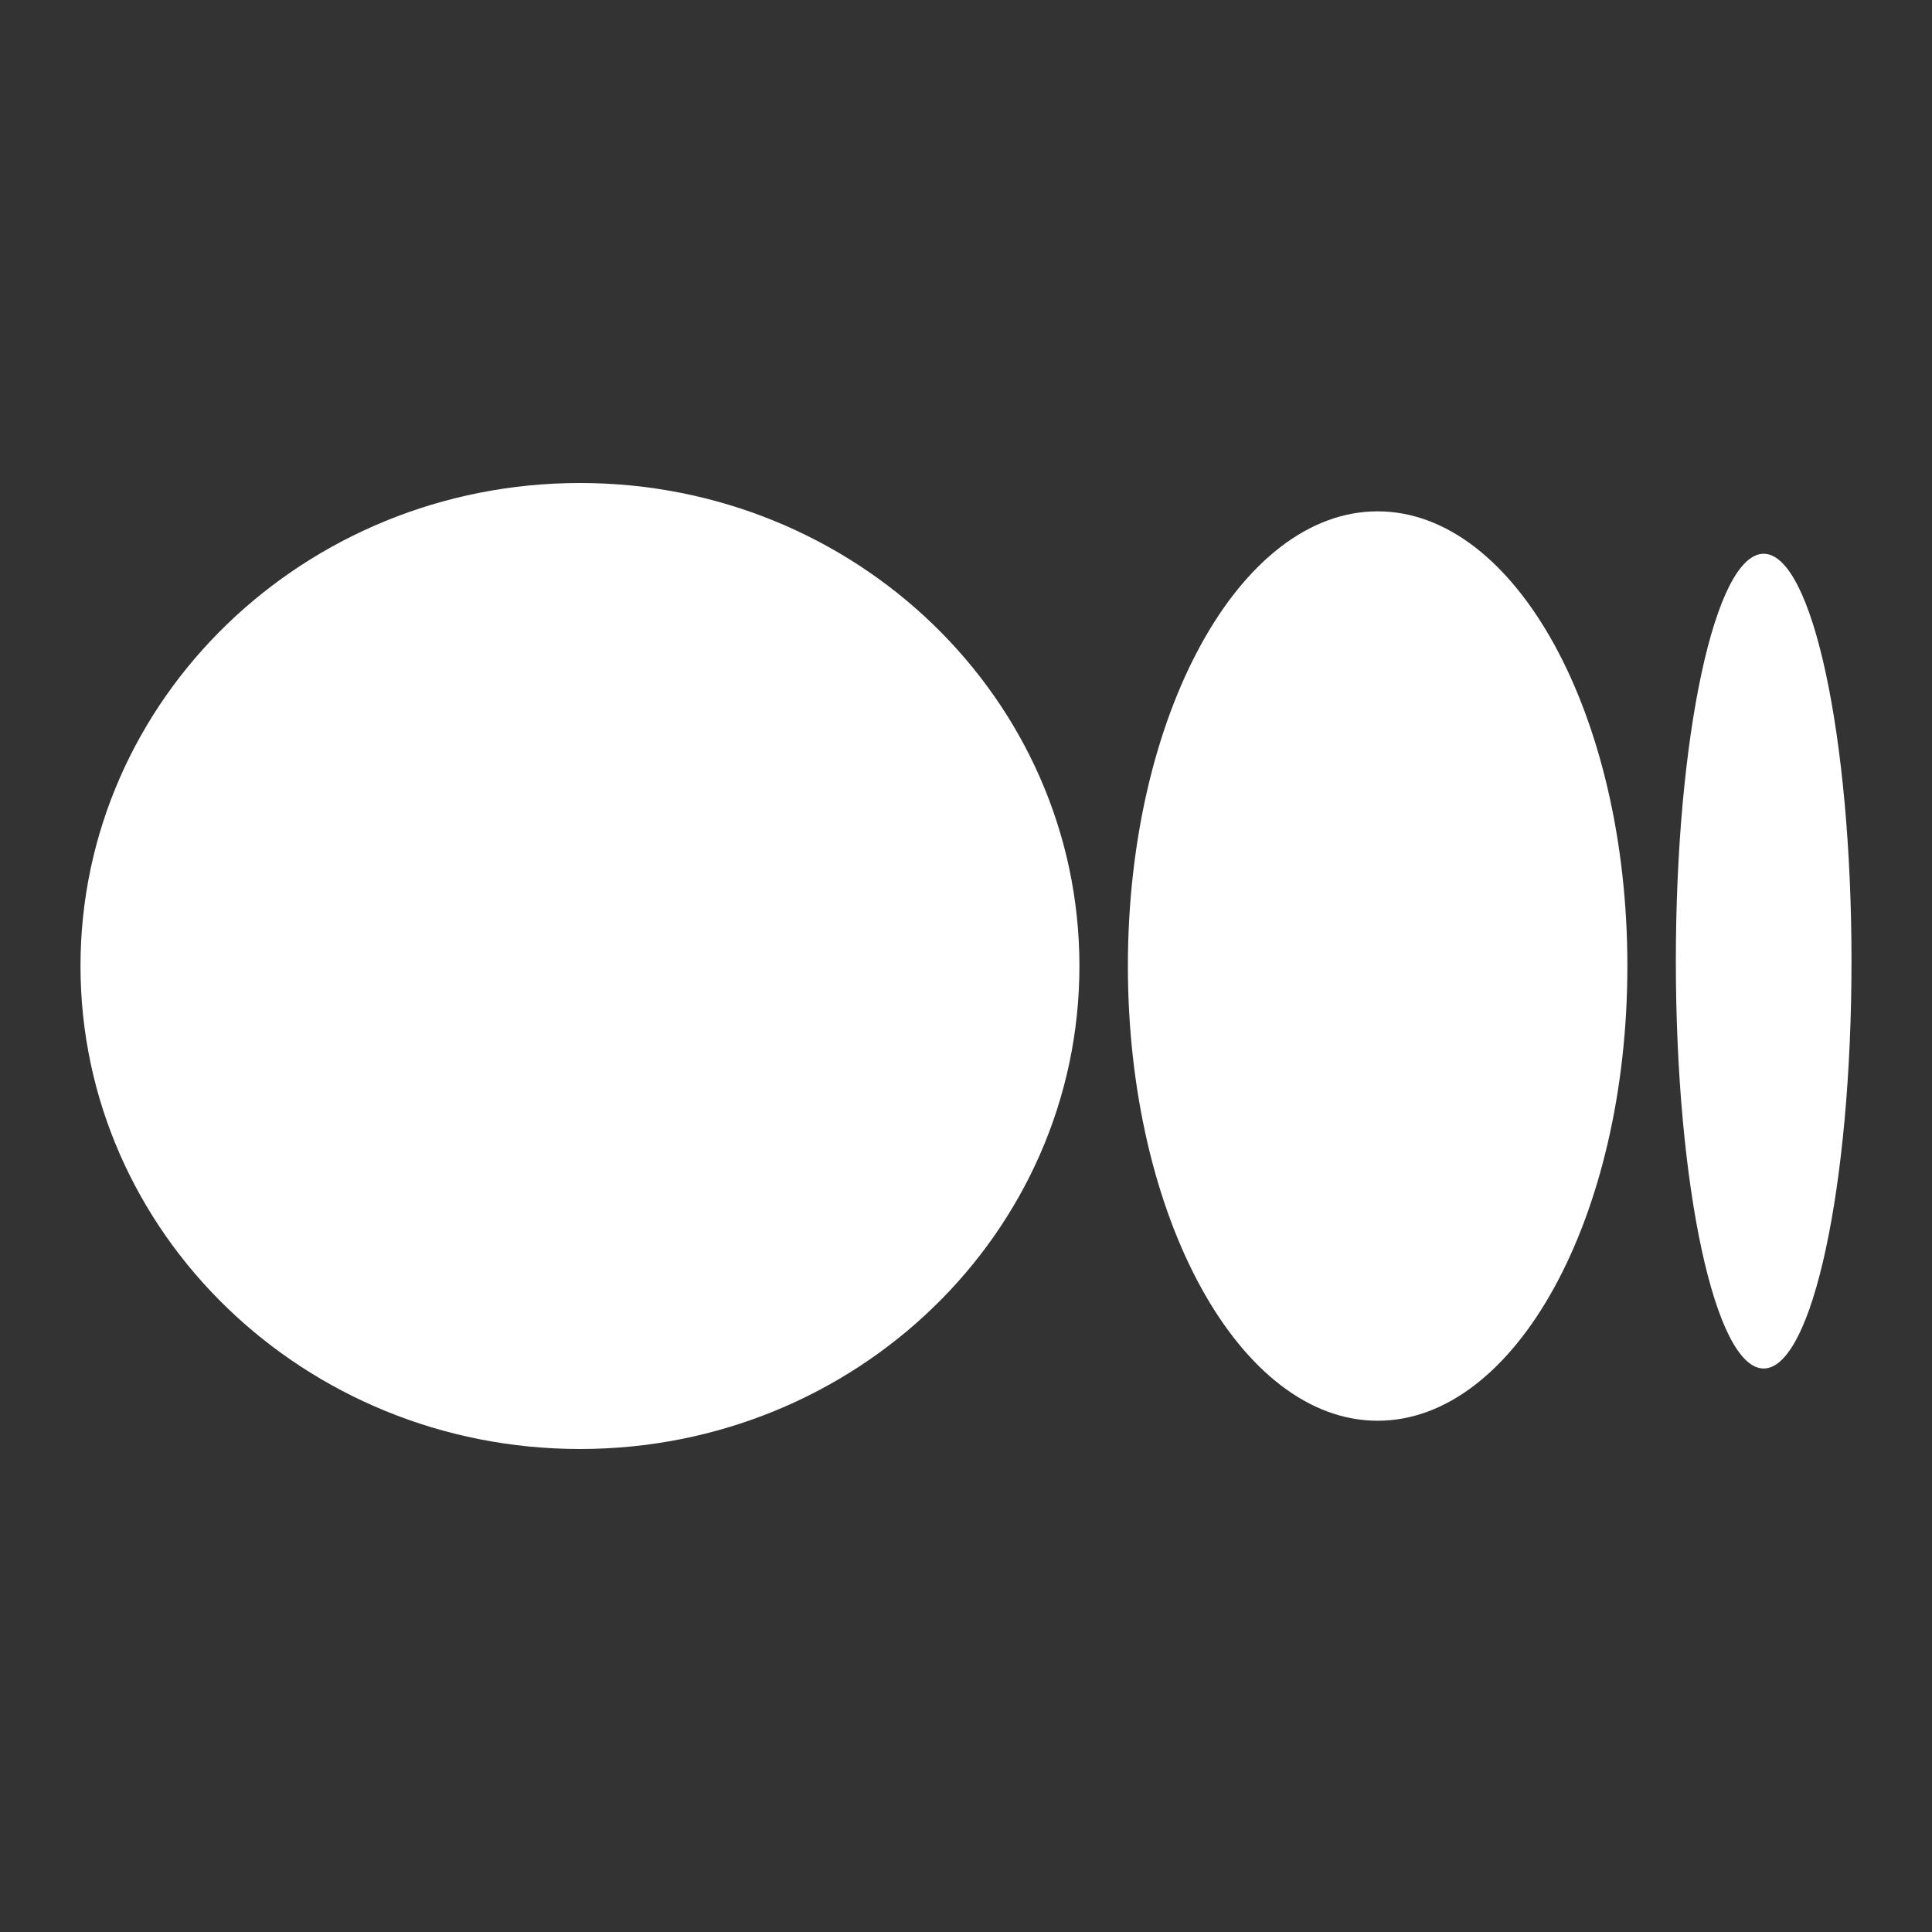 <svg width="24" height="24" viewBox="0 0 24 24" fill="none" xmlns="http://www.w3.org/2000/svg">
<rect x="0" y="0" width="24" height="24" fill="#333333" stroke="none"/>
<path d="M13.409 12C13.409 15.314 10.631 18 7.205 18C3.778 18 1 15.313 1 12C1 8.687 3.778 6 7.205 6C10.632 6 13.409 8.687 13.409 12Z" fill="white"/>
<path d="M20.216 12C20.216 15.12 18.827 17.649 17.114 17.649C15.4 17.649 14.011 15.12 14.011 12C14.011 8.881 15.4 6.352 17.113 6.352C18.827 6.352 20.216 8.88 20.216 12Z" fill="white"/>
<path d="M21.909 17C22.512 17 23 14.733 23 11.939C23 9.145 22.511 6.879 21.909 6.879C21.306 6.879 20.818 9.145 20.818 11.939C20.818 14.734 21.306 17 21.909 17Z" fill="white"/>
</svg>
